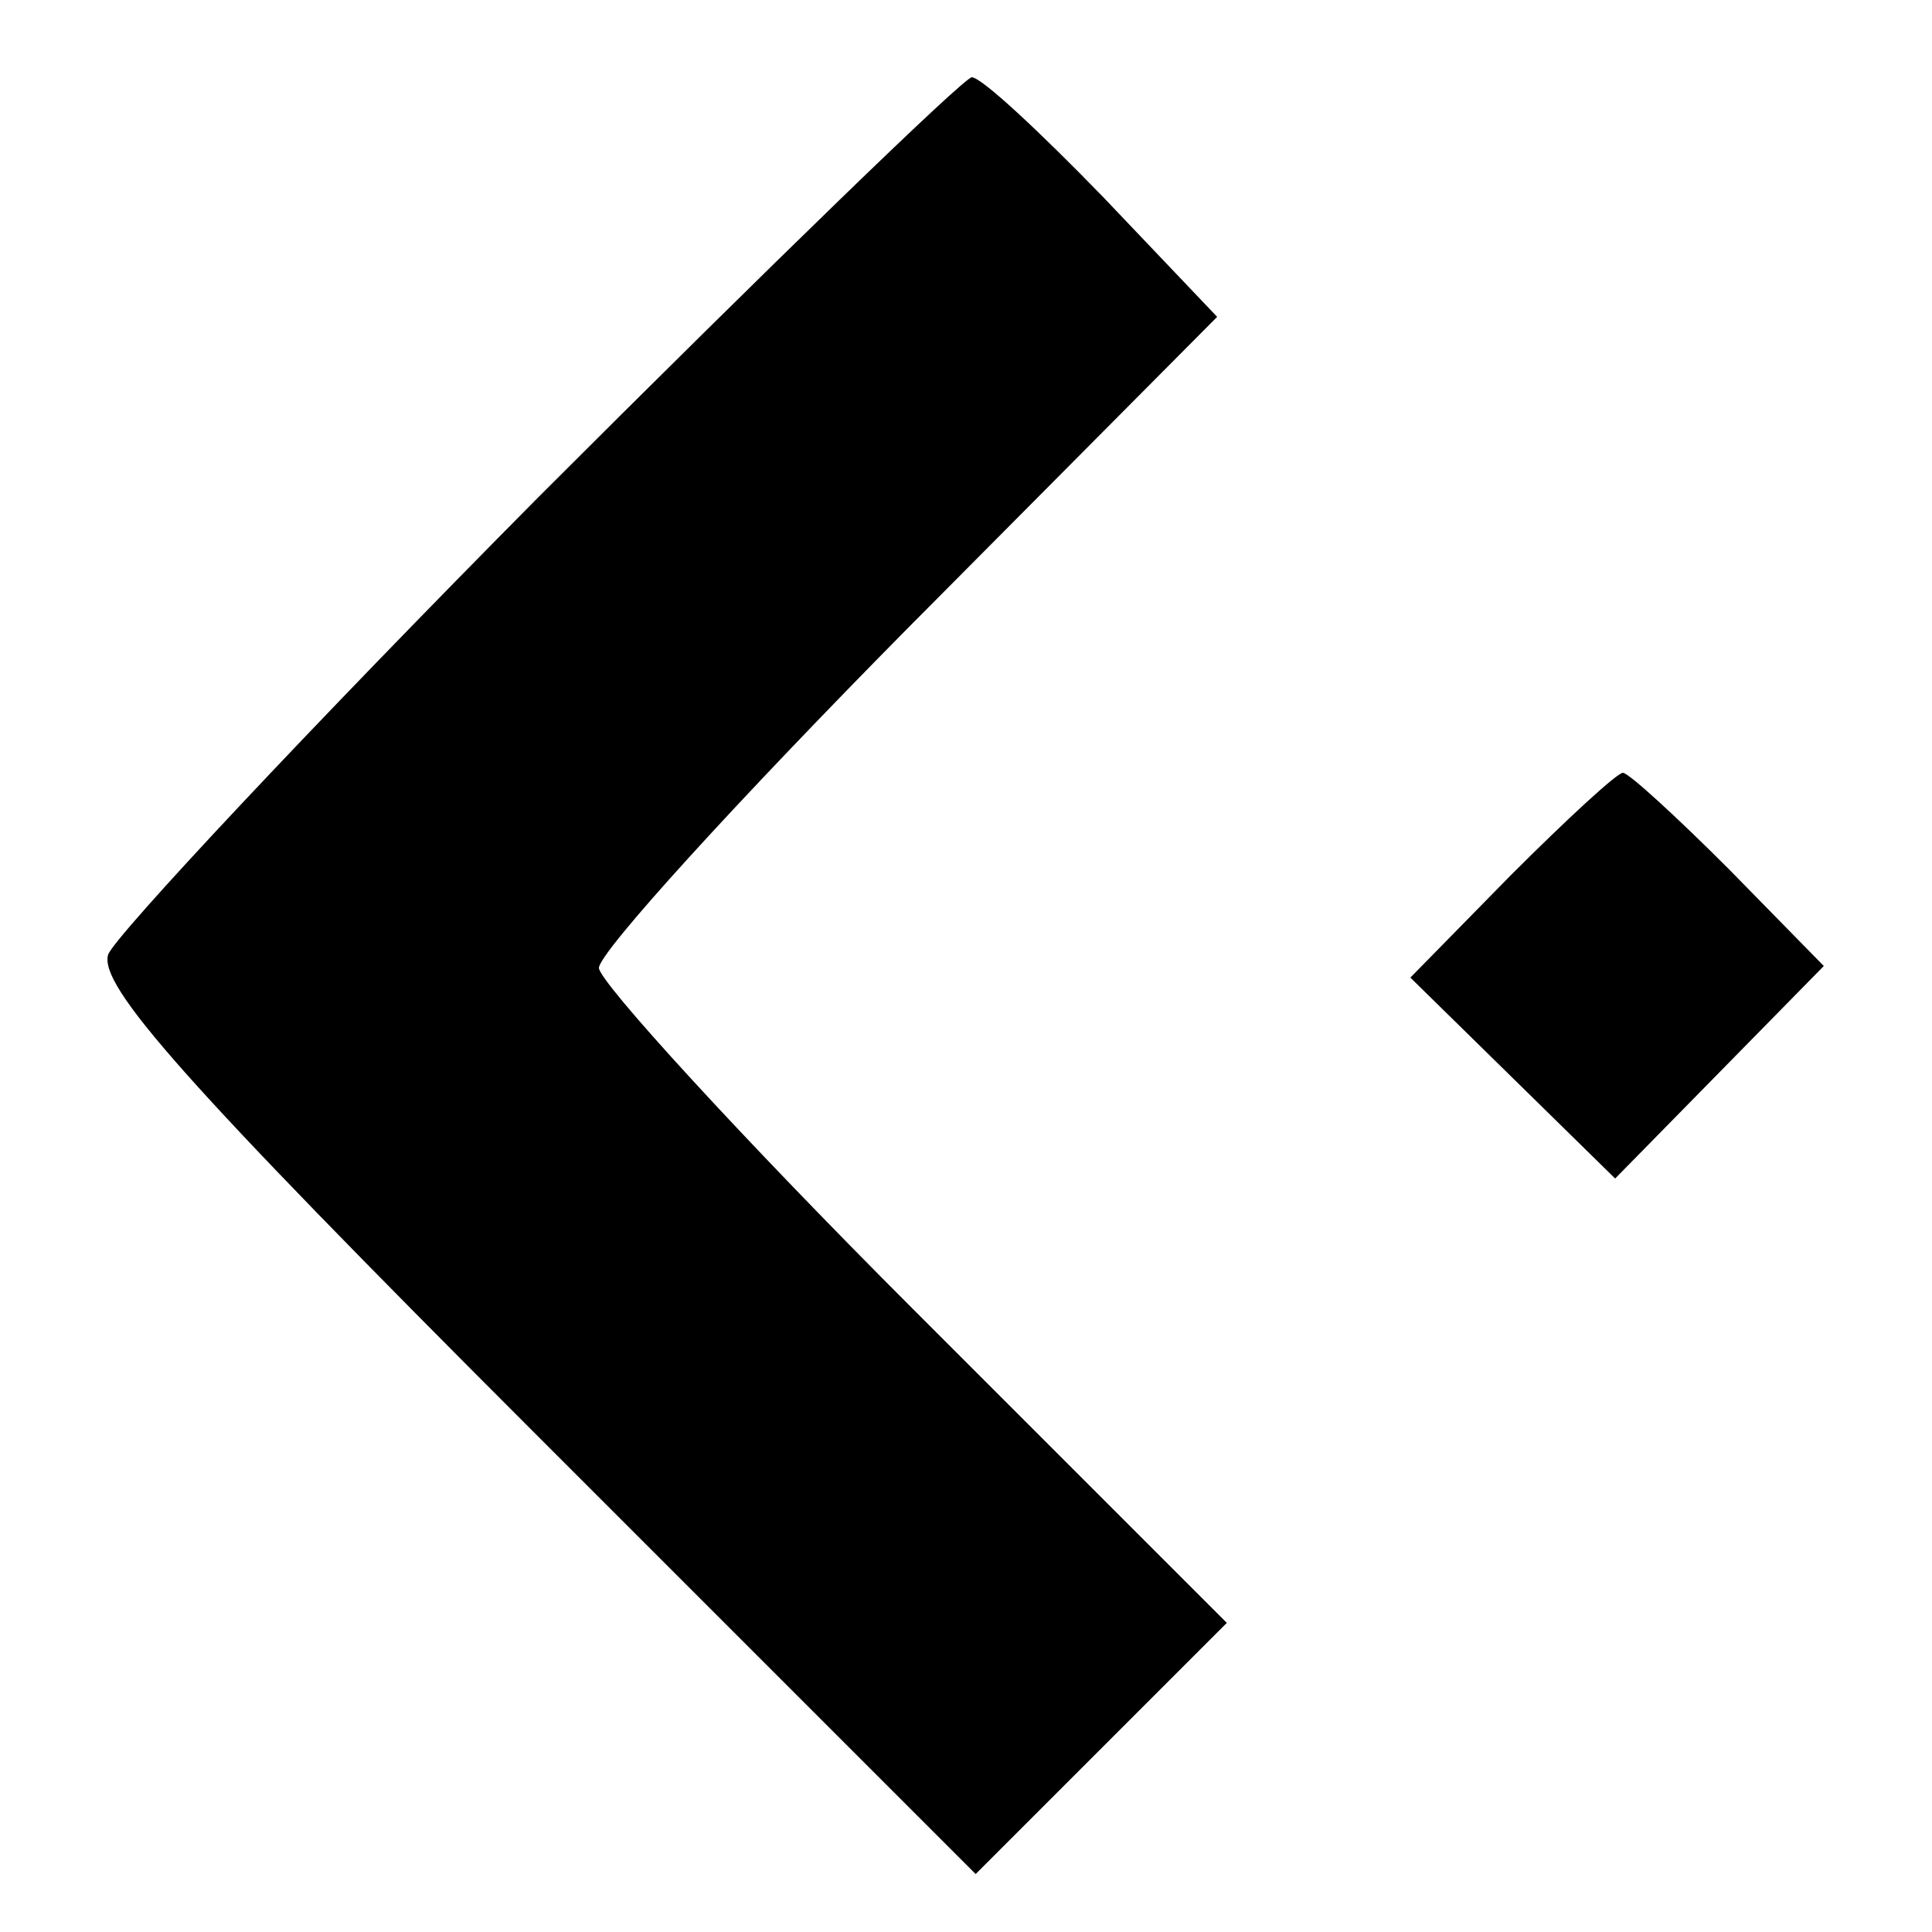 <?xml version="1.0" standalone="no"?>
<!DOCTYPE svg PUBLIC "-//W3C//DTD SVG 20010904//EN"
 "http://www.w3.org/TR/2001/REC-SVG-20010904/DTD/svg10.dtd">
<svg version="1.0" xmlns="http://www.w3.org/2000/svg"
 width="100pt" height="100pt" viewBox="0 0 100 100"
 preserveAspectRatio="xMidYMid meet">
<g transform="translate(0,100) scale(0.1,-0.1)"
fill="#000000" stroke="none">
<path d="M279 743 c-119 -120 -219 -227 -223 -237 -5 -16 38 -65 221 -248
l228 -228 65 65 65 65 -163 163 c-89 89 -162 169 -162 176 0 8 72 87 160 176
l160 161 -59 62 c-33 34 -63 62 -68 62 -4 0 -105 -98 -224 -217z"/>
<path d="M782 547 l-52 -53 53 -52 53 -52 54 55 54 55 -49 50 c-27 27 -52 50
-55 50 -3 0 -29 -24 -58 -53z"/>
</g>
</svg>
